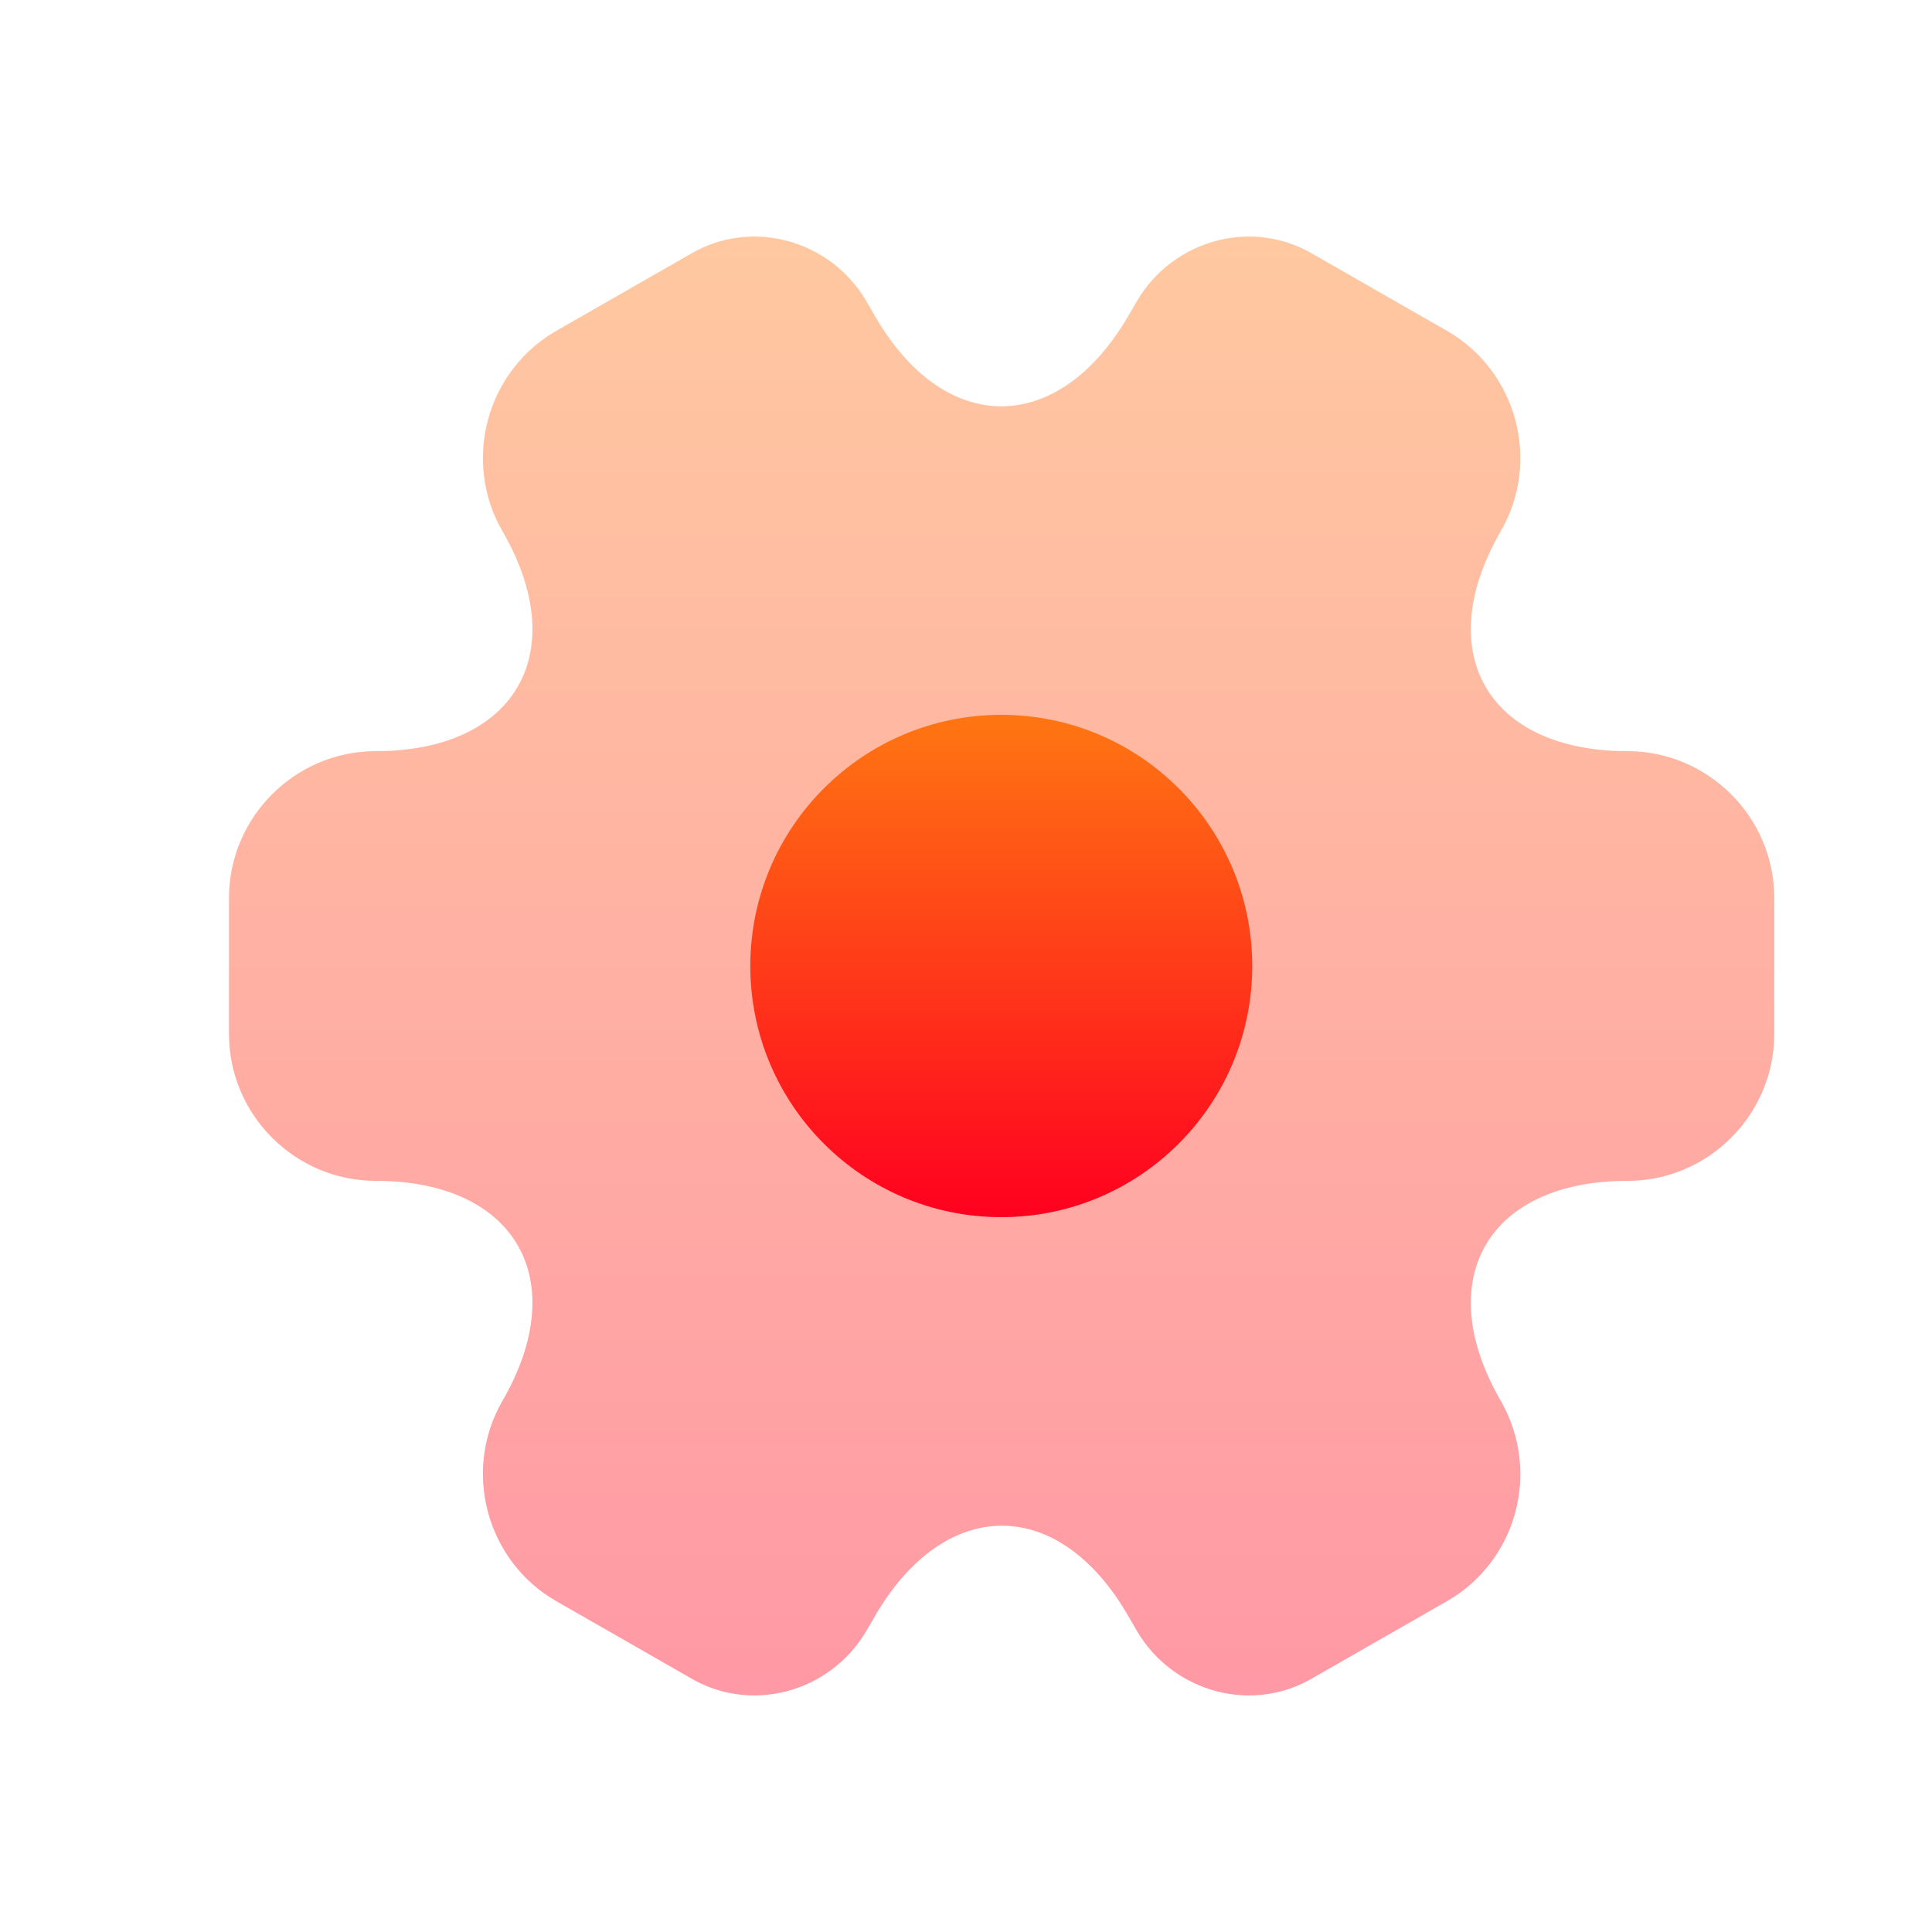 <svg width="25" height="25" viewBox="0 0 25 25" fill="none" xmlns="http://www.w3.org/2000/svg">
<g id="vuesax/bulk/setting-2">
<g id="setting-2">
<path id="Vector" opacity="0.4" d="M2.963 13.38V11.62C2.963 10.58 3.812 9.72 4.862 9.72C6.67 9.72 7.41 8.44 6.5 6.87C5.981 5.97 6.291 4.8 7.2 4.28L8.929 3.29C9.718 2.82 10.738 3.1 11.207 3.89L11.317 4.08C12.216 5.65 13.695 5.65 14.605 4.08L14.715 3.89C15.184 3.1 16.204 2.82 16.993 3.29L18.722 4.28C19.631 4.8 19.941 5.97 19.422 6.87C18.512 8.44 19.252 9.72 21.06 9.72C22.1 9.72 22.959 10.57 22.959 11.62V13.38C22.959 14.42 22.11 15.28 21.06 15.28C19.252 15.28 18.512 16.56 19.422 18.13C19.941 19.04 19.631 20.2 18.722 20.72L16.993 21.71C16.204 22.18 15.184 21.9 14.715 21.11L14.605 20.92C13.705 19.35 12.226 19.35 11.317 20.92L11.207 21.11C10.738 21.9 9.718 22.18 8.929 21.71L7.2 20.72C6.291 20.2 5.981 19.03 6.5 18.13C7.41 16.56 6.67 15.28 4.862 15.28C3.812 15.28 2.963 14.42 2.963 13.38Z" fill="url(#paint0_linear_2640_3777)"/>
<path id="Vector_2" d="M12.957 15.75C14.75 15.75 16.204 14.295 16.204 12.5C16.204 10.705 14.75 9.25 12.957 9.25C11.163 9.25 9.709 10.705 9.709 12.5C9.709 14.295 11.163 15.75 12.957 15.75Z" fill="url(#paint1_linear_2640_3777)"/>
</g>
</g>
<defs>
<linearGradient id="paint0_linear_2640_3777" x1="12.961" y1="3.061" x2="12.961" y2="21.939" gradientUnits="userSpaceOnUse">
<stop stop-color="#FF7612"/>
<stop offset="1" stop-color="#FF001F"/>
</linearGradient>
<linearGradient id="paint1_linear_2640_3777" x1="12.957" y1="9.25" x2="12.957" y2="15.75" gradientUnits="userSpaceOnUse">
<stop stop-color="#FF7612"/>
<stop offset="1" stop-color="#FF001F"/>
</linearGradient>
</defs>
</svg>
